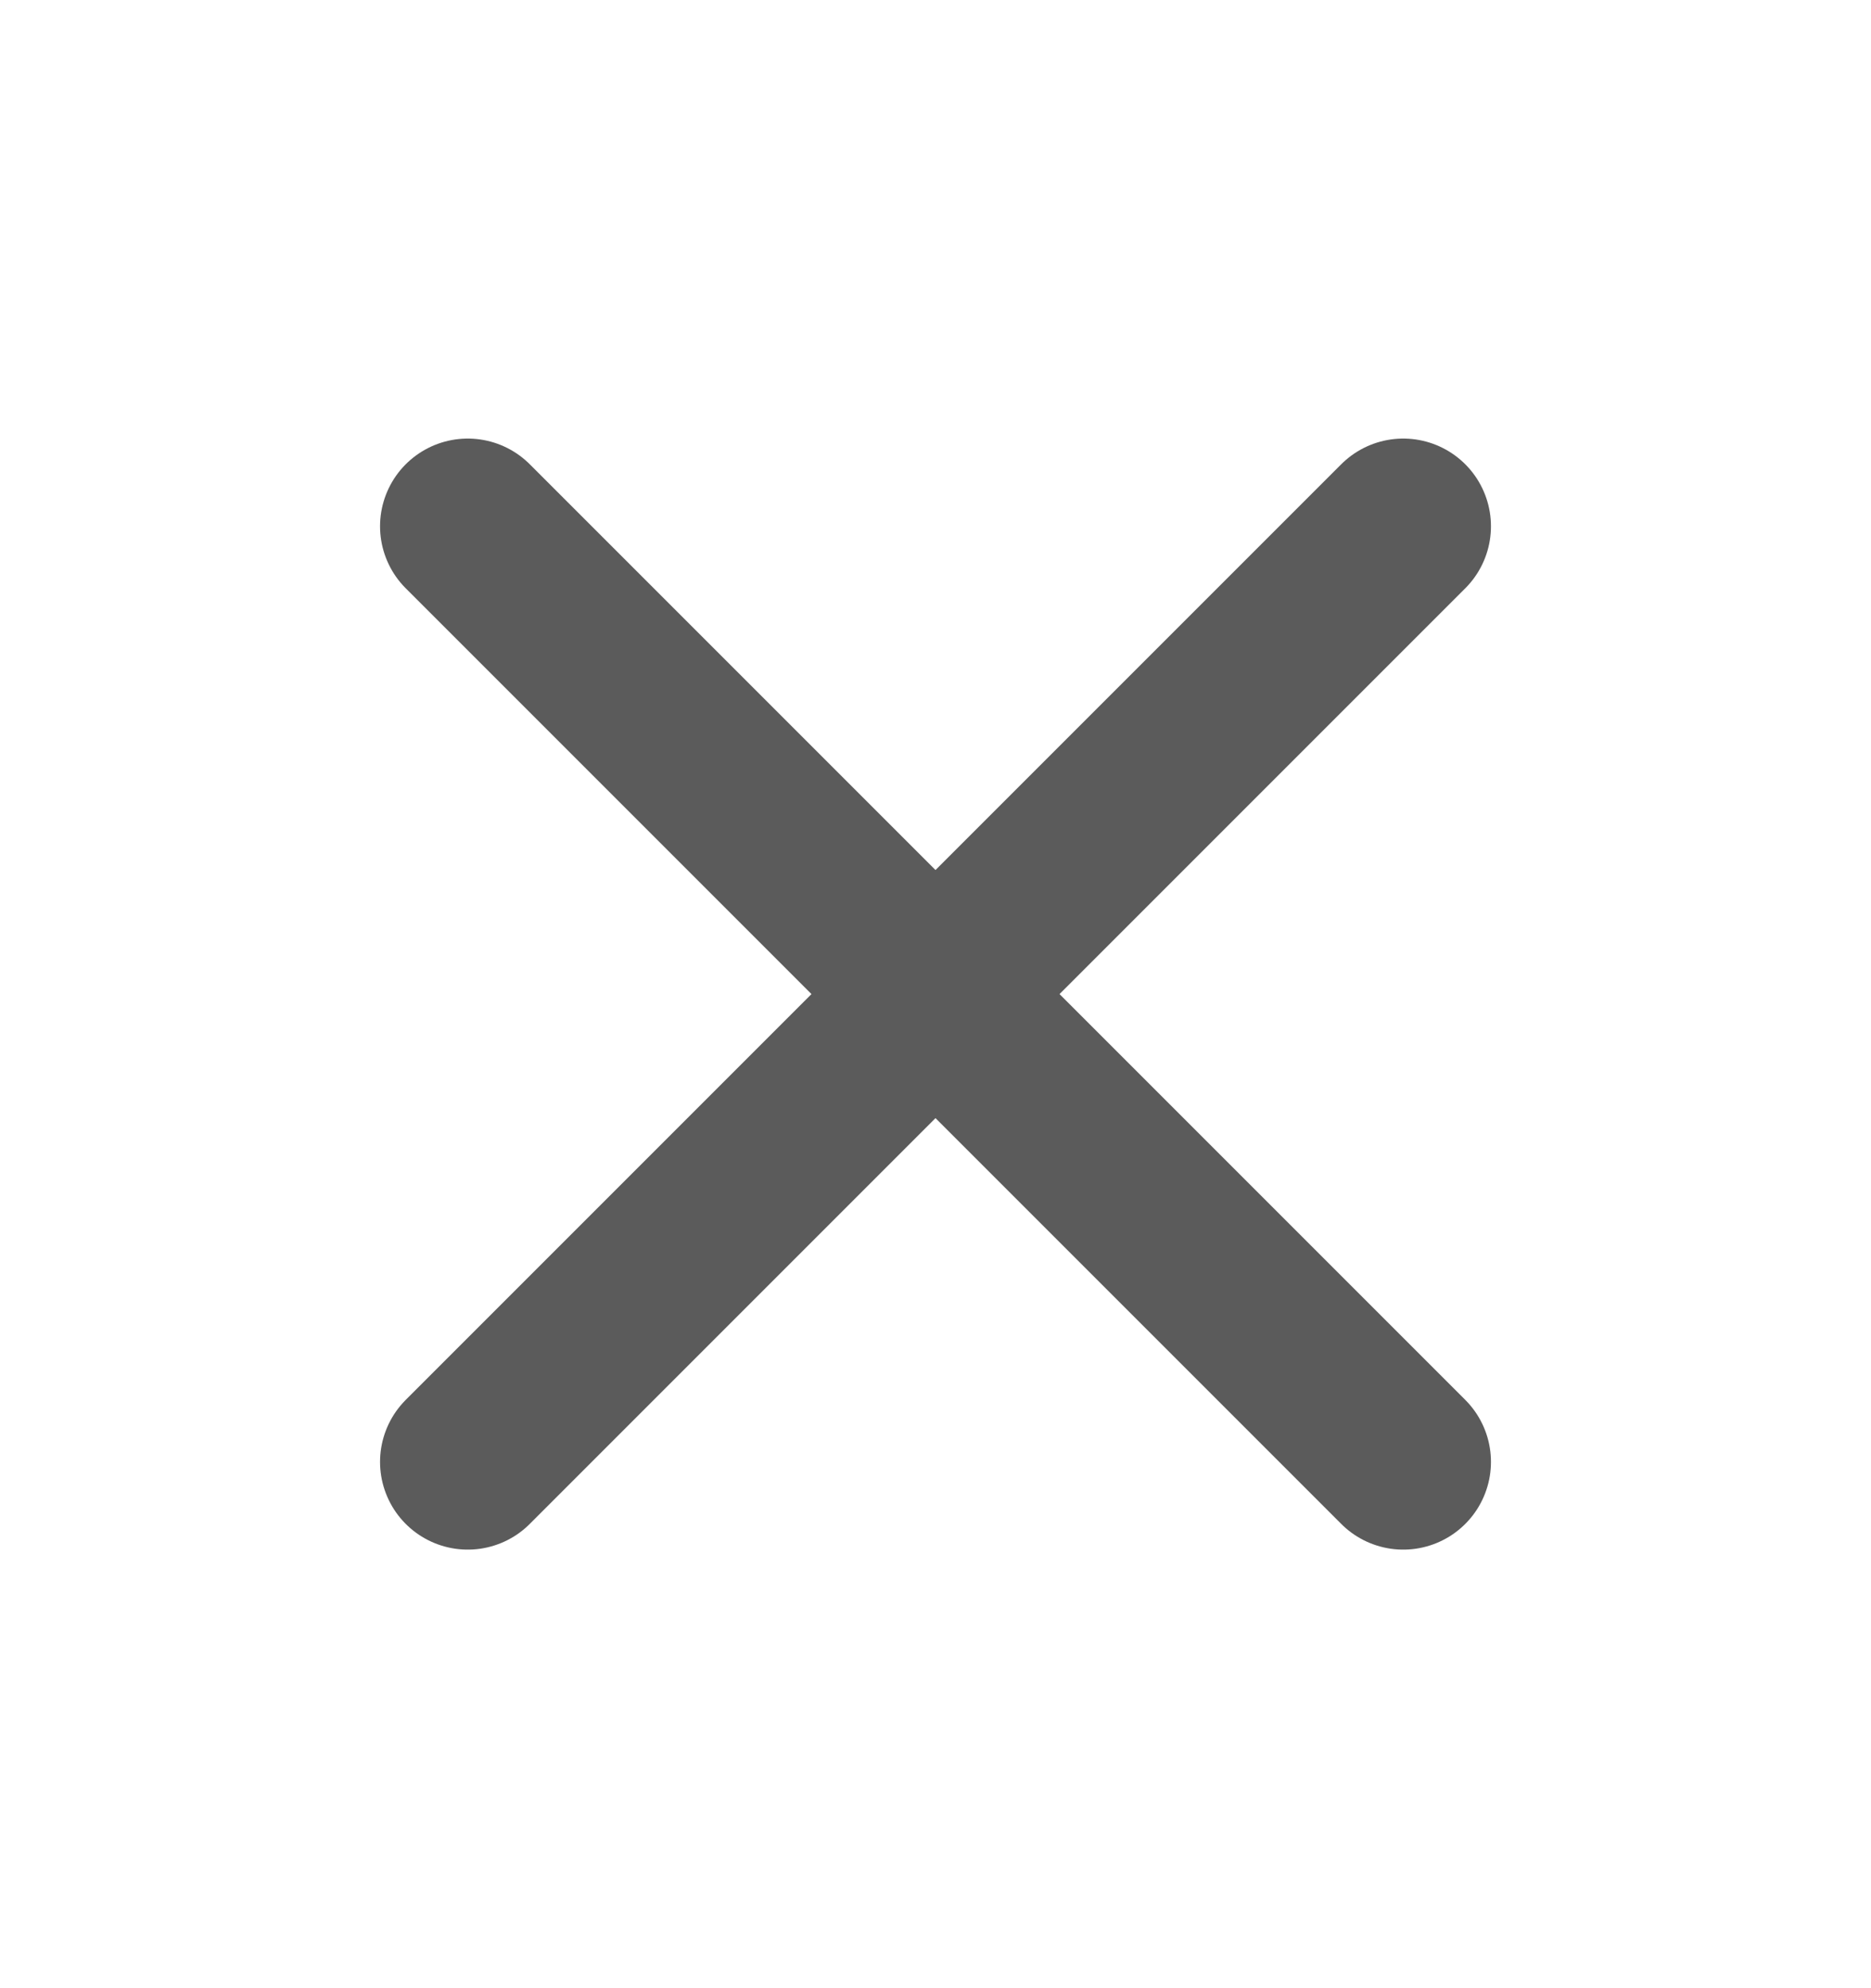 <svg width="16" height="17" viewBox="0 0 16 17" fill="none" xmlns="http://www.w3.org/2000/svg">
<path d="M12 4.5L4 12.5" stroke="#5B5B5B" stroke-width="1.5" stroke-linecap="round" stroke-linejoin="round"/>
<path d="M4 4.5L12 12.5" stroke="#5B5B5B" stroke-width="1.5" stroke-linecap="round" stroke-linejoin="round"/>
</svg>
